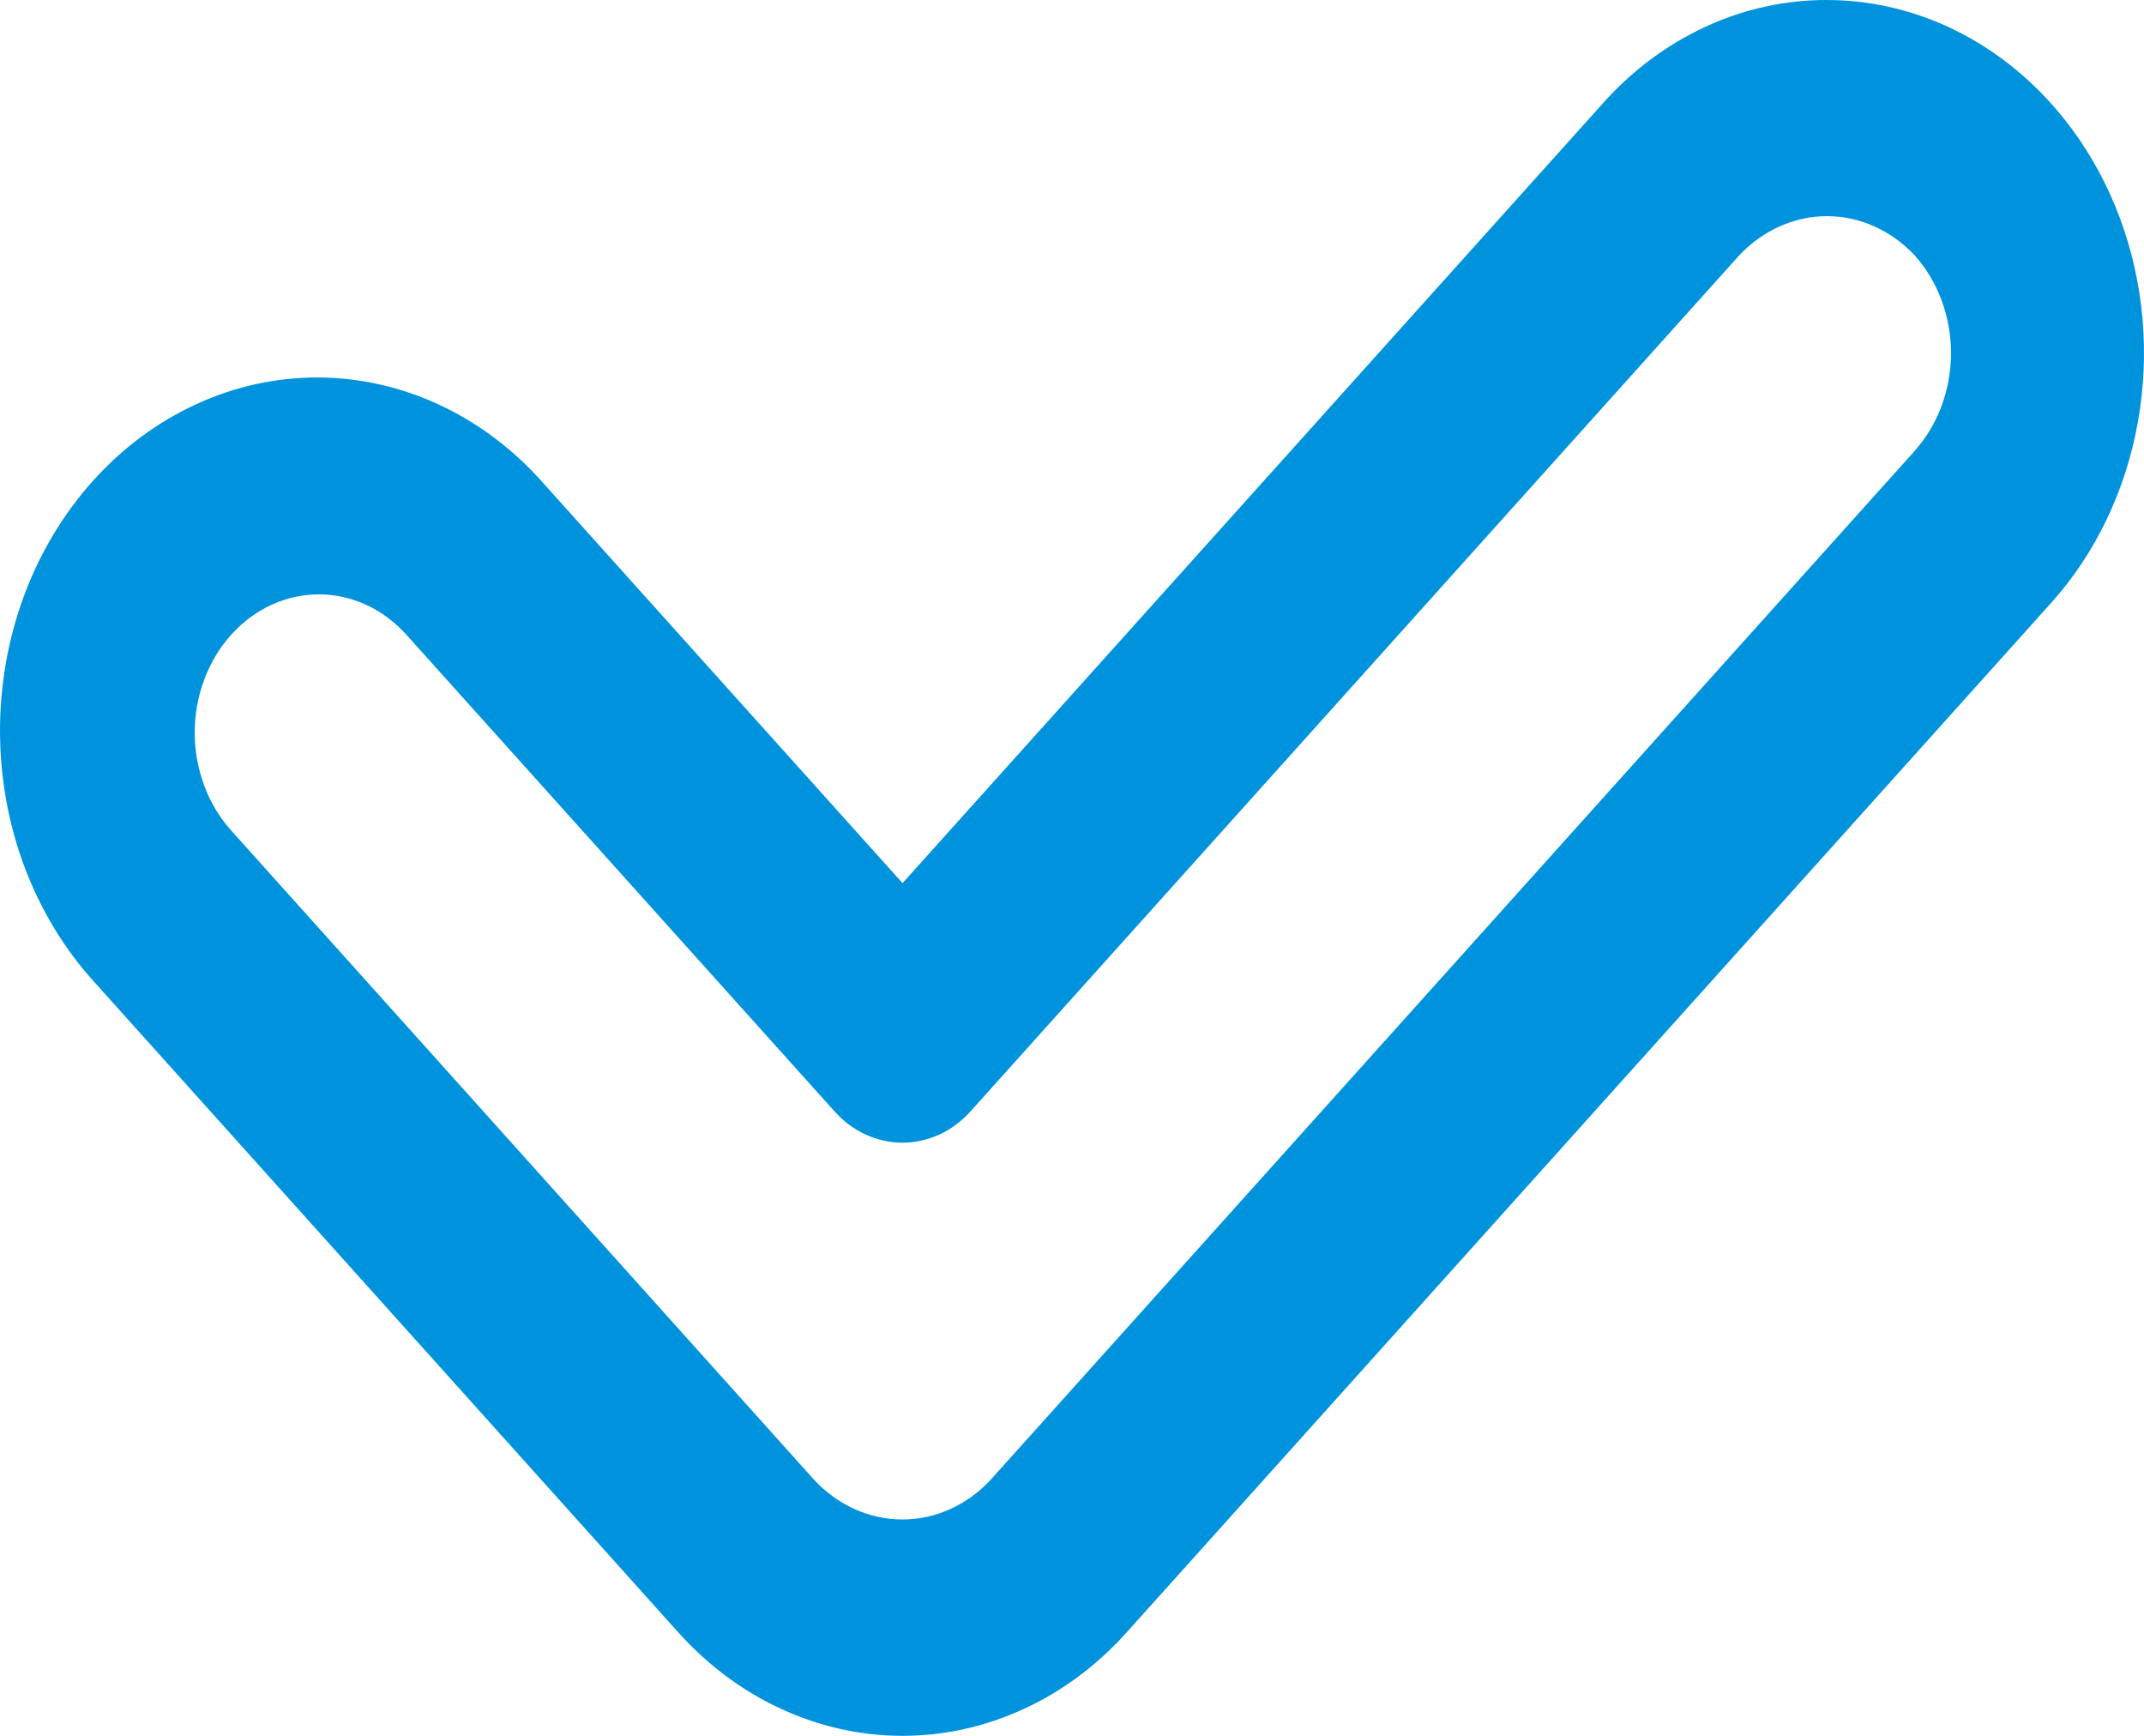 <svg width="21" height="17" viewBox="0 0 21 17" fill="none" xmlns="http://www.w3.org/2000/svg">
<path d="M17.894 1.29737e-05C17.486 -0.001 17.082 0.088 16.705 0.262C16.328 0.436 15.985 0.691 15.698 1.014L8.84 8.649L5.319 4.729C5.032 4.404 4.689 4.145 4.311 3.968C3.933 3.791 3.528 3.699 3.118 3.697C2.708 3.695 2.302 3.784 1.923 3.958C1.544 4.132 1.2 4.387 0.91 4.71C0.62 5.033 0.39 5.416 0.234 5.838C0.078 6.26 -0.001 6.712 2.10633e-05 7.169C0.002 7.625 0.084 8.077 0.243 8.498C0.402 8.918 0.634 9.3 0.926 9.62L6.643 15.986C6.932 16.308 7.274 16.563 7.651 16.736C8.028 16.91 8.432 17 8.84 17C9.248 17 9.652 16.91 10.029 16.736C10.405 16.563 10.748 16.308 11.036 15.986L20.09 5.905C20.525 5.422 20.82 4.805 20.94 4.134C21.06 3.463 20.999 2.768 20.764 2.136C20.529 1.504 20.13 0.963 19.619 0.583C19.109 0.203 18.508 0 17.894 1.29737e-05ZM18.754 4.416L9.698 14.498C9.467 14.744 9.159 14.881 8.839 14.881C8.519 14.881 8.211 14.744 7.979 14.498L2.263 8.132C2.15 8.006 2.061 7.857 2 7.693C1.939 7.529 1.907 7.353 1.907 7.175C1.907 6.997 1.939 6.821 2 6.657C2.061 6.493 2.15 6.343 2.263 6.218C2.376 6.092 2.51 5.992 2.658 5.924C2.805 5.856 2.963 5.821 3.123 5.821C3.282 5.821 3.44 5.856 3.588 5.924C3.735 5.992 3.869 6.092 3.982 6.218L8.172 10.882C8.259 10.98 8.363 11.058 8.478 11.111C8.593 11.163 8.716 11.191 8.84 11.191C8.964 11.191 9.087 11.163 9.202 11.111C9.316 11.058 9.42 10.98 9.508 10.882L17.035 2.501C17.267 2.255 17.575 2.117 17.895 2.117C18.215 2.117 18.523 2.255 18.754 2.501C18.867 2.627 18.956 2.776 19.017 2.94C19.078 3.104 19.11 3.28 19.11 3.458C19.11 3.636 19.078 3.812 19.017 3.976C18.956 4.14 18.867 4.289 18.754 4.415V4.416Z" fill="#0093DD"/>
</svg>
